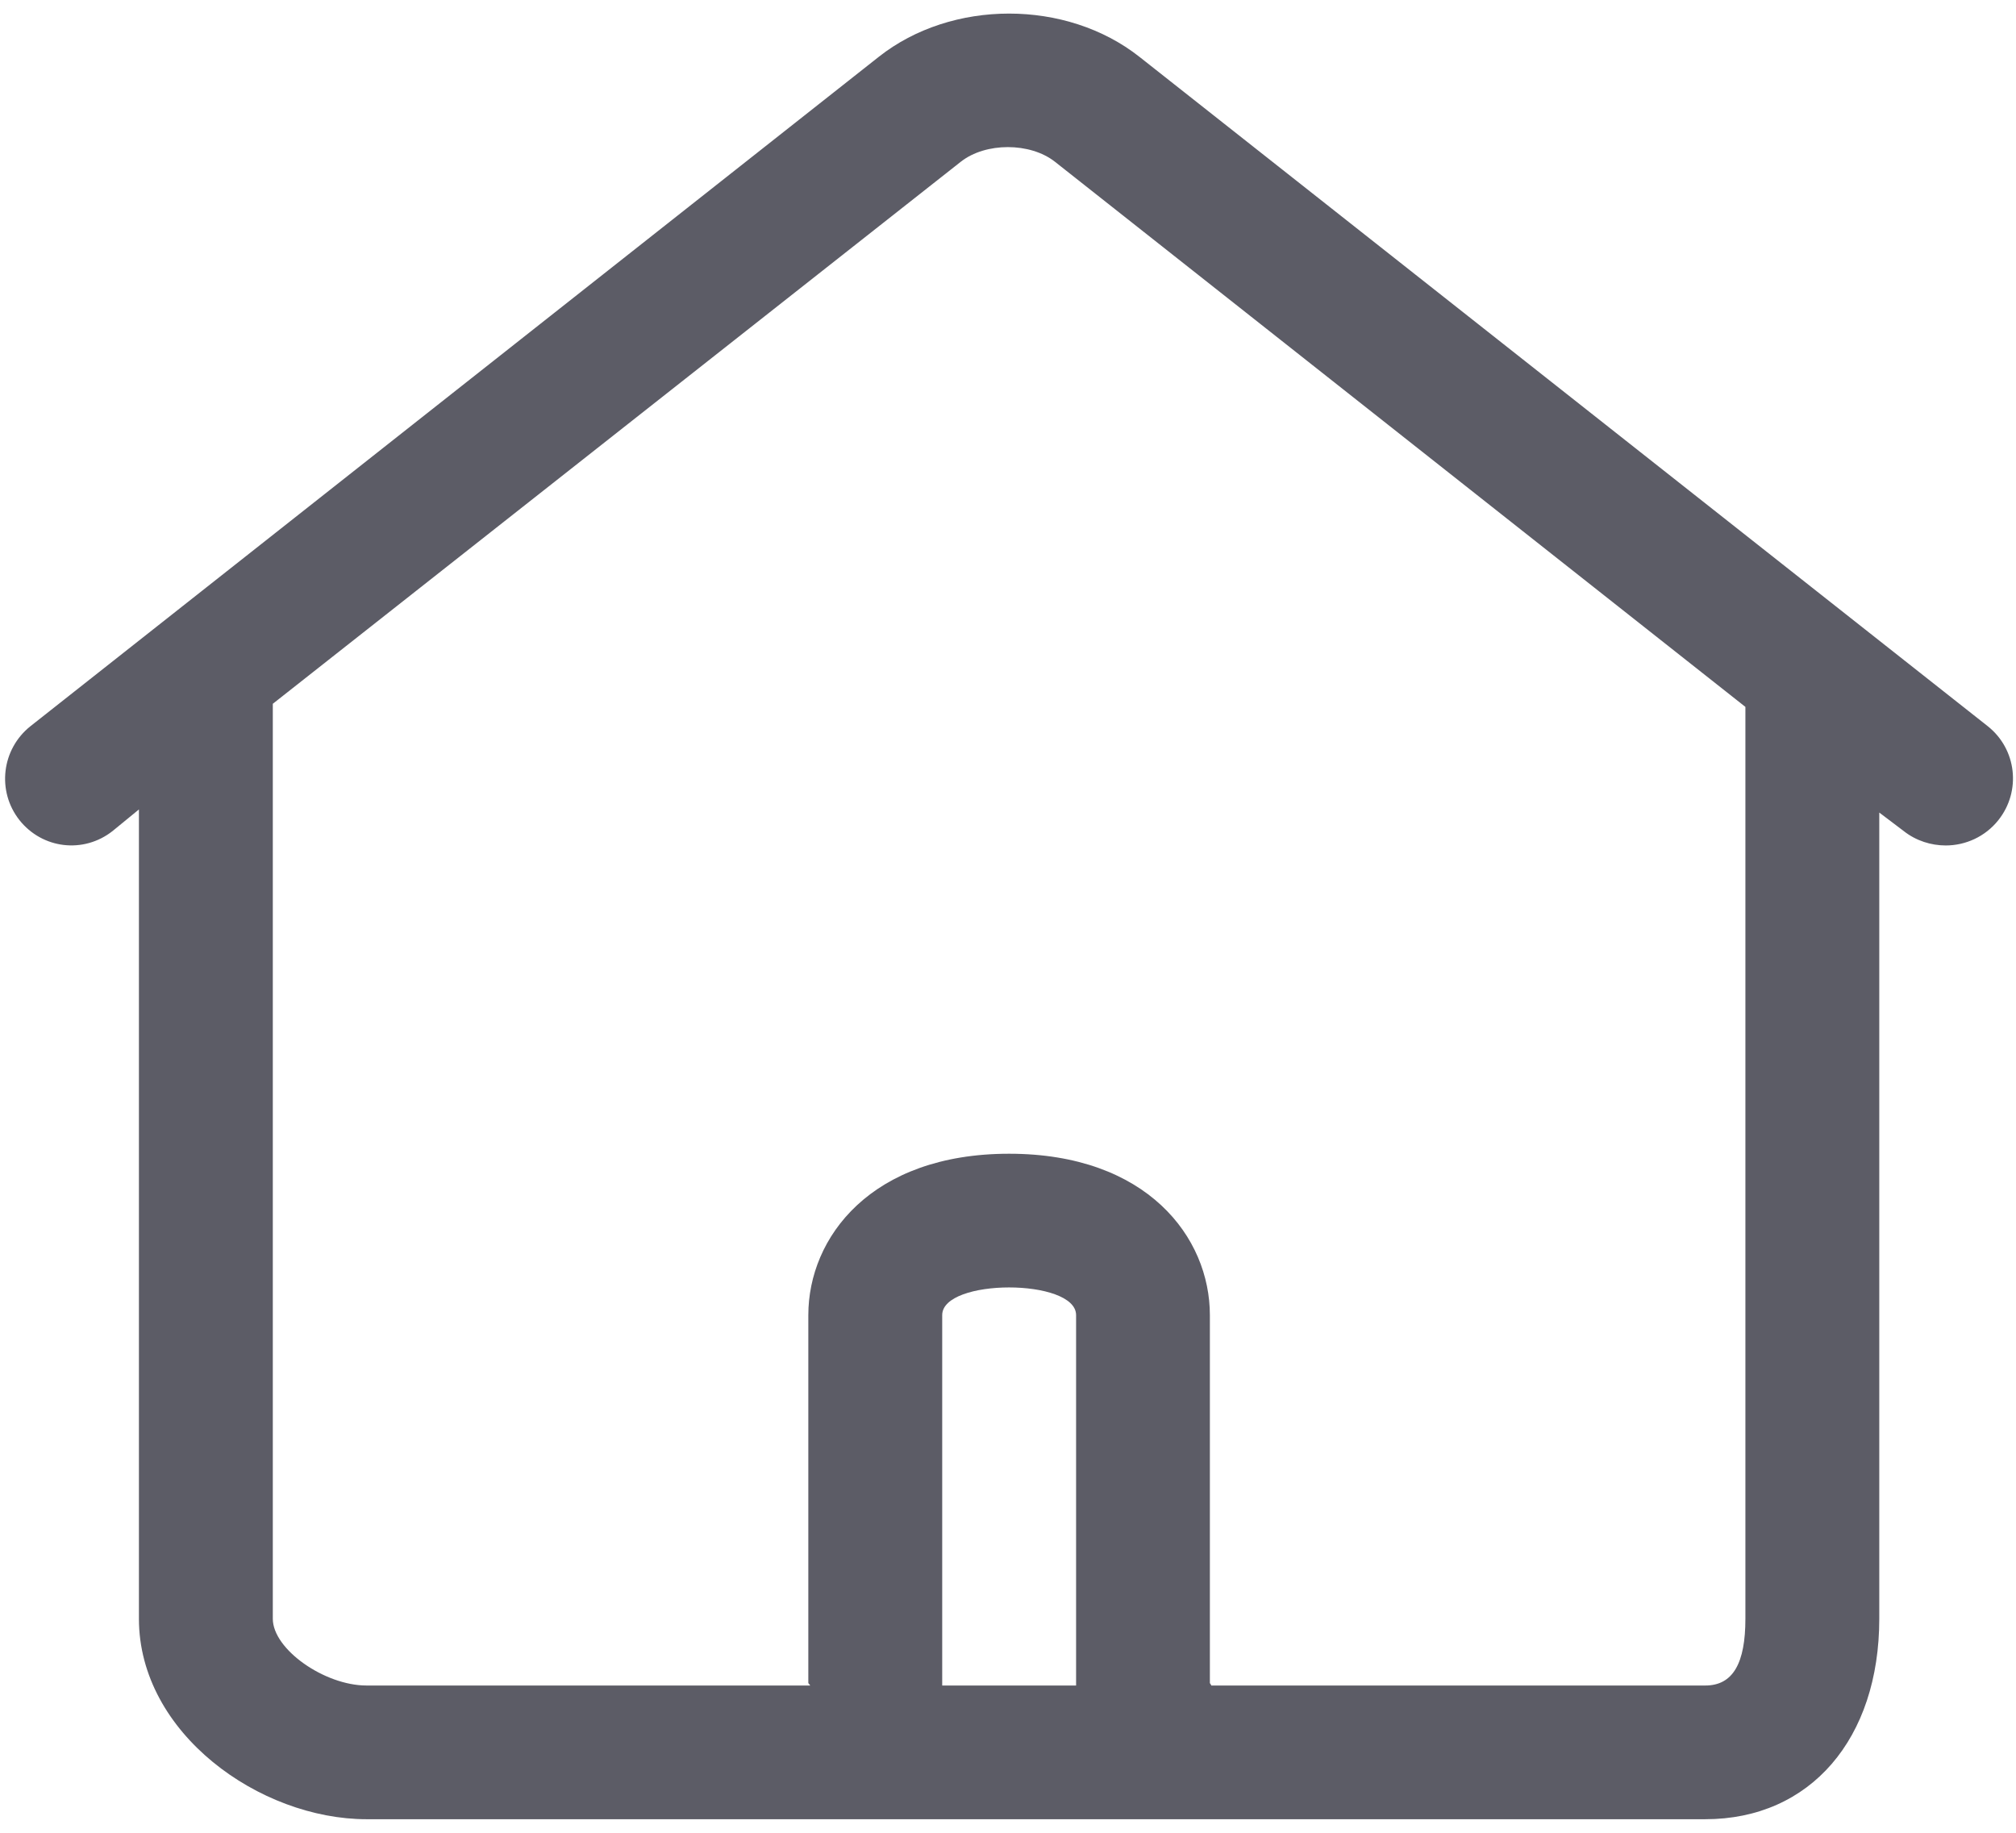 ﻿<?xml version="1.0" encoding="utf-8"?>
<svg version="1.1" xmlns:xlink="http://www.w3.org/1999/xlink" width="22px" height="20px" xmlns="http://www.w3.org/2000/svg">
  <g transform="matrix(1 0 0 1 -9 -4 )">
    <path d="M 21.691 7.924  L 12.434 0.62  C 11.637 -0.009  10.386 -0.009  9.59 0.62  L 0.333 7.924  C 0.017 8.175  -0.037 8.633  0.212 8.949  C 0.462 9.264  0.911 9.318  1.228 9.069  L 1.516 8.833  L 1.516 17.664  C 1.516 18.916  2.838 19.852  4 19.852  L 18.609 19.852  C 19.757 19.852  20.508 18.972  20.508 17.664  L 20.508 8.867  L 20.775 9.069  C 20.909 9.175  21.074 9.226  21.233 9.226  C 21.448 9.226  21.664 9.131  21.808 8.949  C 22.059 8.633  22.008 8.175  21.691 7.924  Z M 10.282 18.393  L 10.282 14.351  C 10.282 14.15  10.647 14.049  11.012 14.049  C 11.377 14.049  11.743 14.15  11.743 14.351  L 11.743 18.393  L 10.282 18.393  Z M 19.047 17.664  C 19.047 18.148  18.913 18.393  18.609 18.393  L 13.218 18.393  C 13.218 18.382  13.203 18.374  13.203 18.363  L 13.203 14.351  C 13.203 13.503  12.518 12.59  11.012 12.59  C 9.506 12.59  8.821 13.503  8.821 14.351  L 8.821 18.363  C 8.821 18.374  8.84 18.383  8.84 18.393  L 4 18.393  C 3.542 18.393  2.977 17.998  2.977 17.664  L 2.977 7.68  L 10.485 1.765  C 10.755 1.552  11.241 1.552  11.512 1.765  L 19.047 7.714  L 19.047 17.664  Z " fill-rule="nonzero" fill="#5c5c66" stroke="none" transform="matrix(1 0 0 1 9 4 )" />
  </g>
</svg>